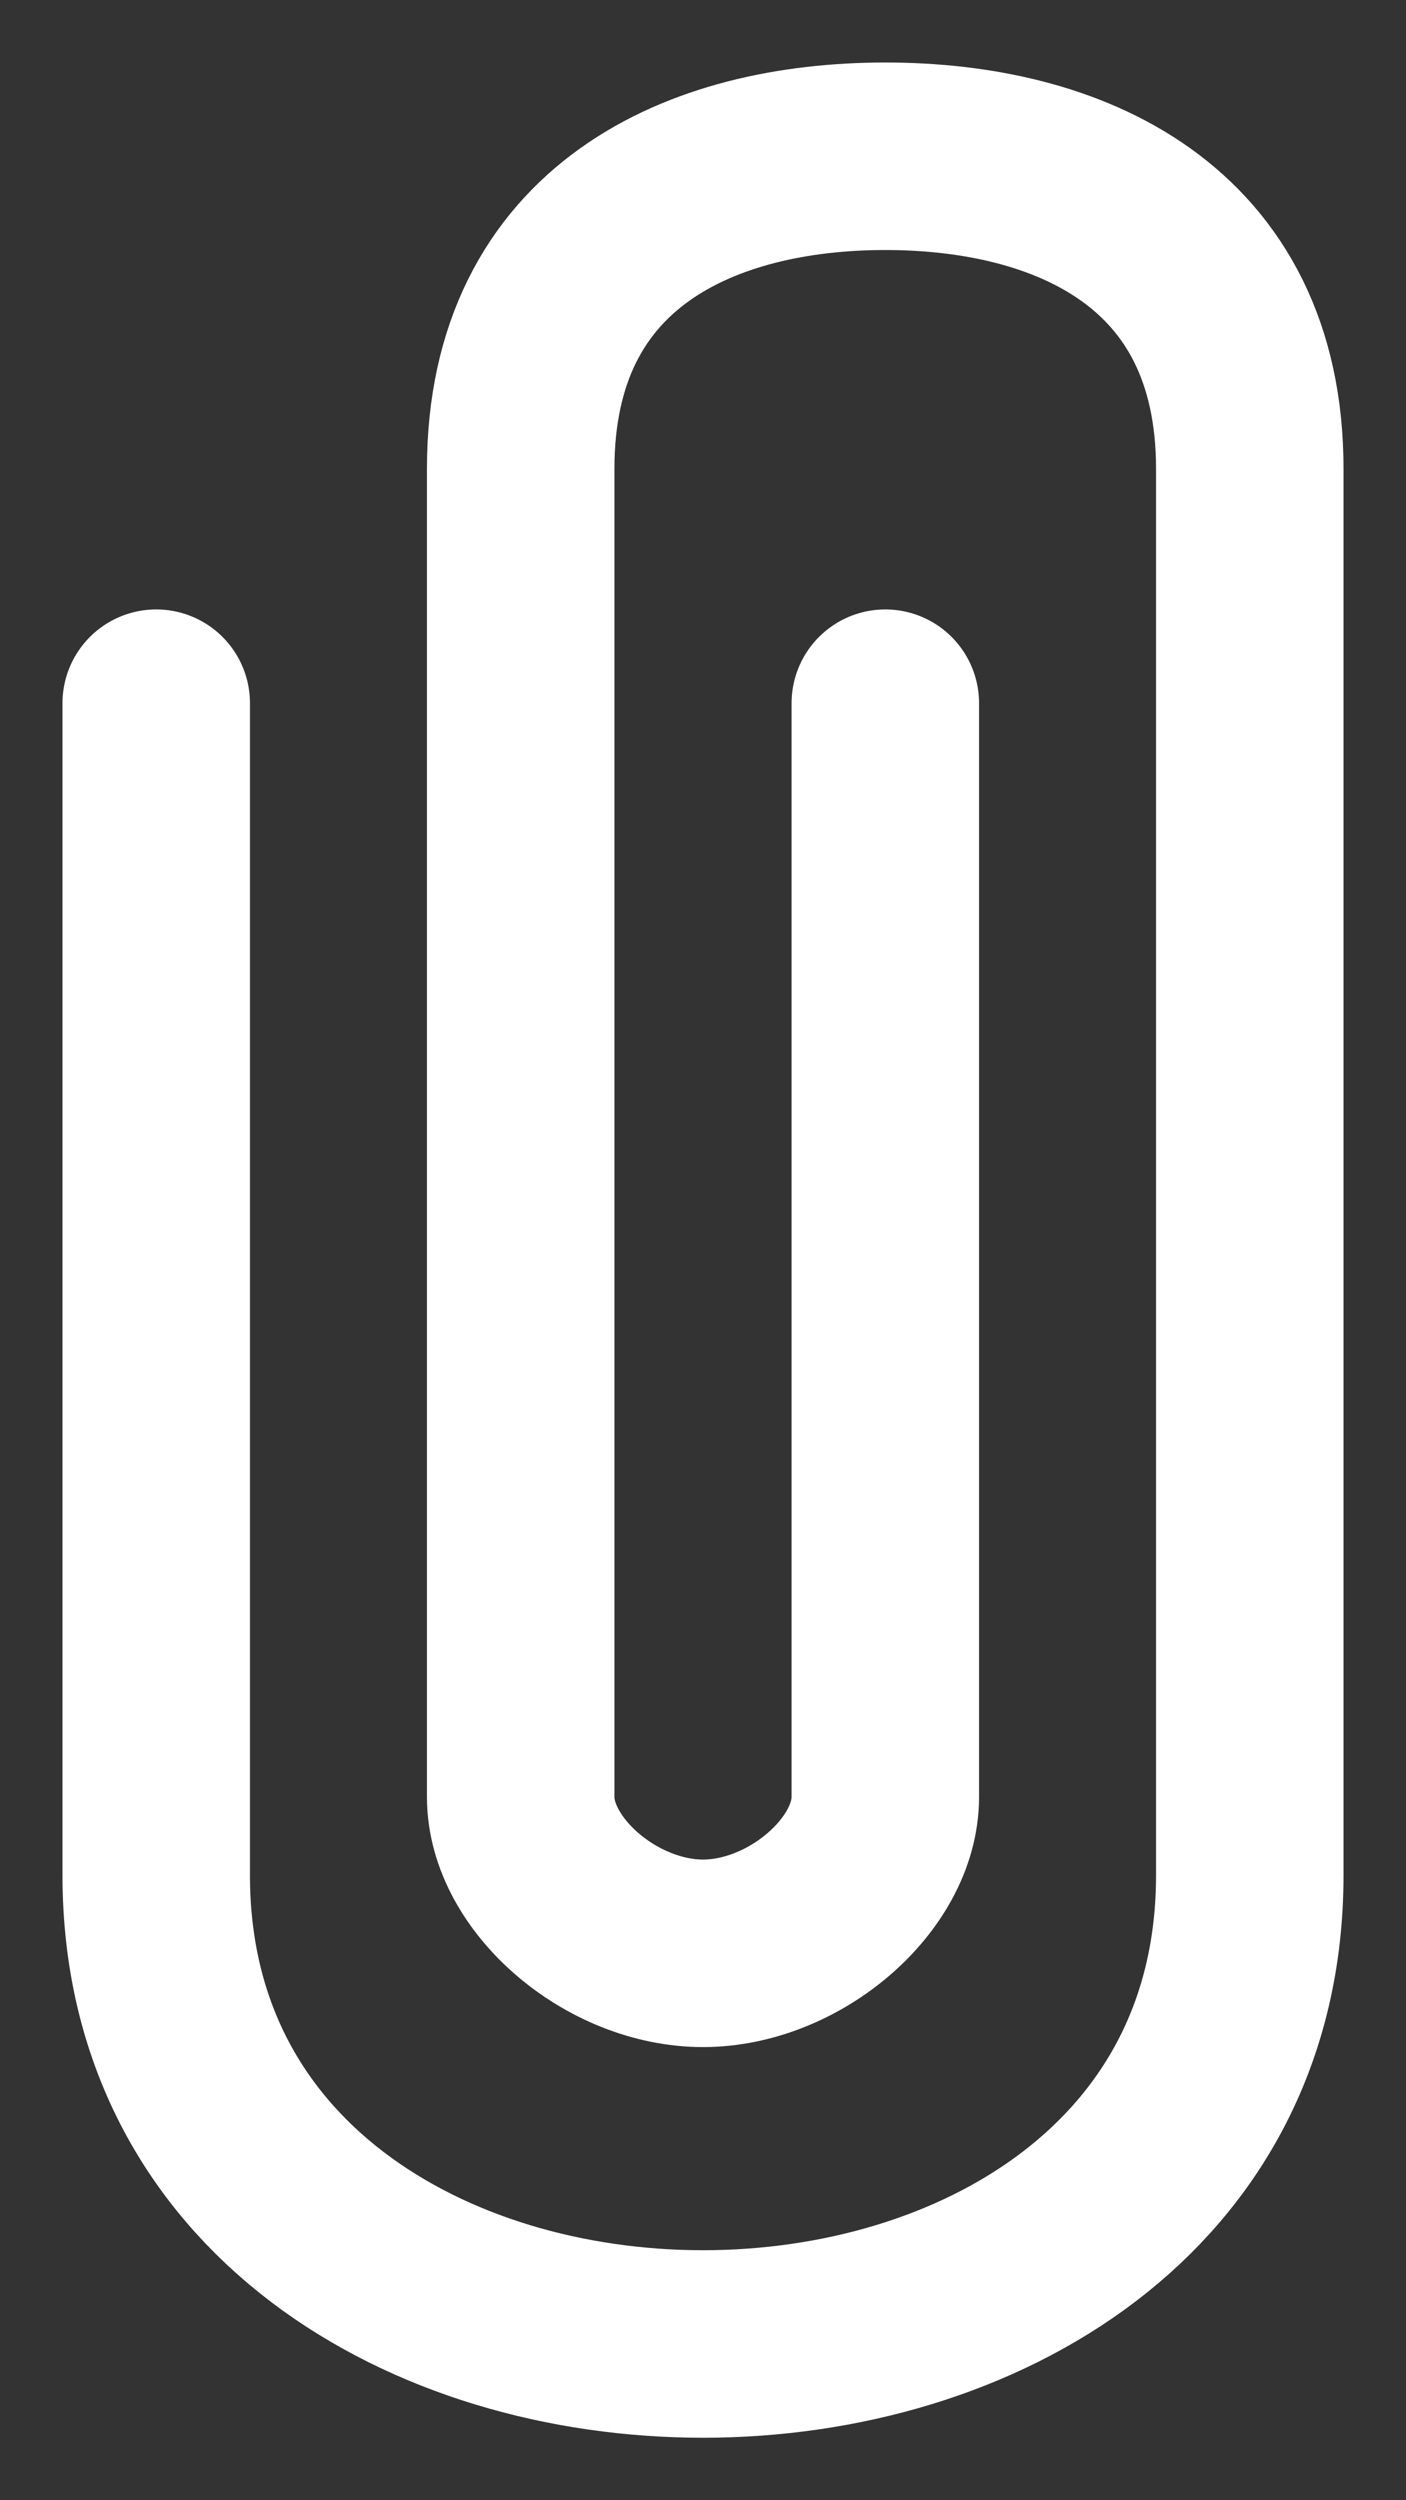 <svg xmlns="http://www.w3.org/2000/svg" width="9" height="16" fill="none" viewBox="0 0 9 16">
    <rect x="0" y="0" width="9" height="16" fill="#333333" stroke="none"/>
    <path stroke="#fff" stroke-linecap="round" stroke-linejoin="round" stroke-width="1.2" d="M1 4.5V12c0 2 1.75 3 3.5 3S8 14 8 12V3c0-1.5-1.167-2-2.333-2-1.167 0-2.334.5-2.334 2v8.5c0 .5.584 1 1.167 1 .583 0 1.167-.5 1.167-1v-7"/>
</svg>
